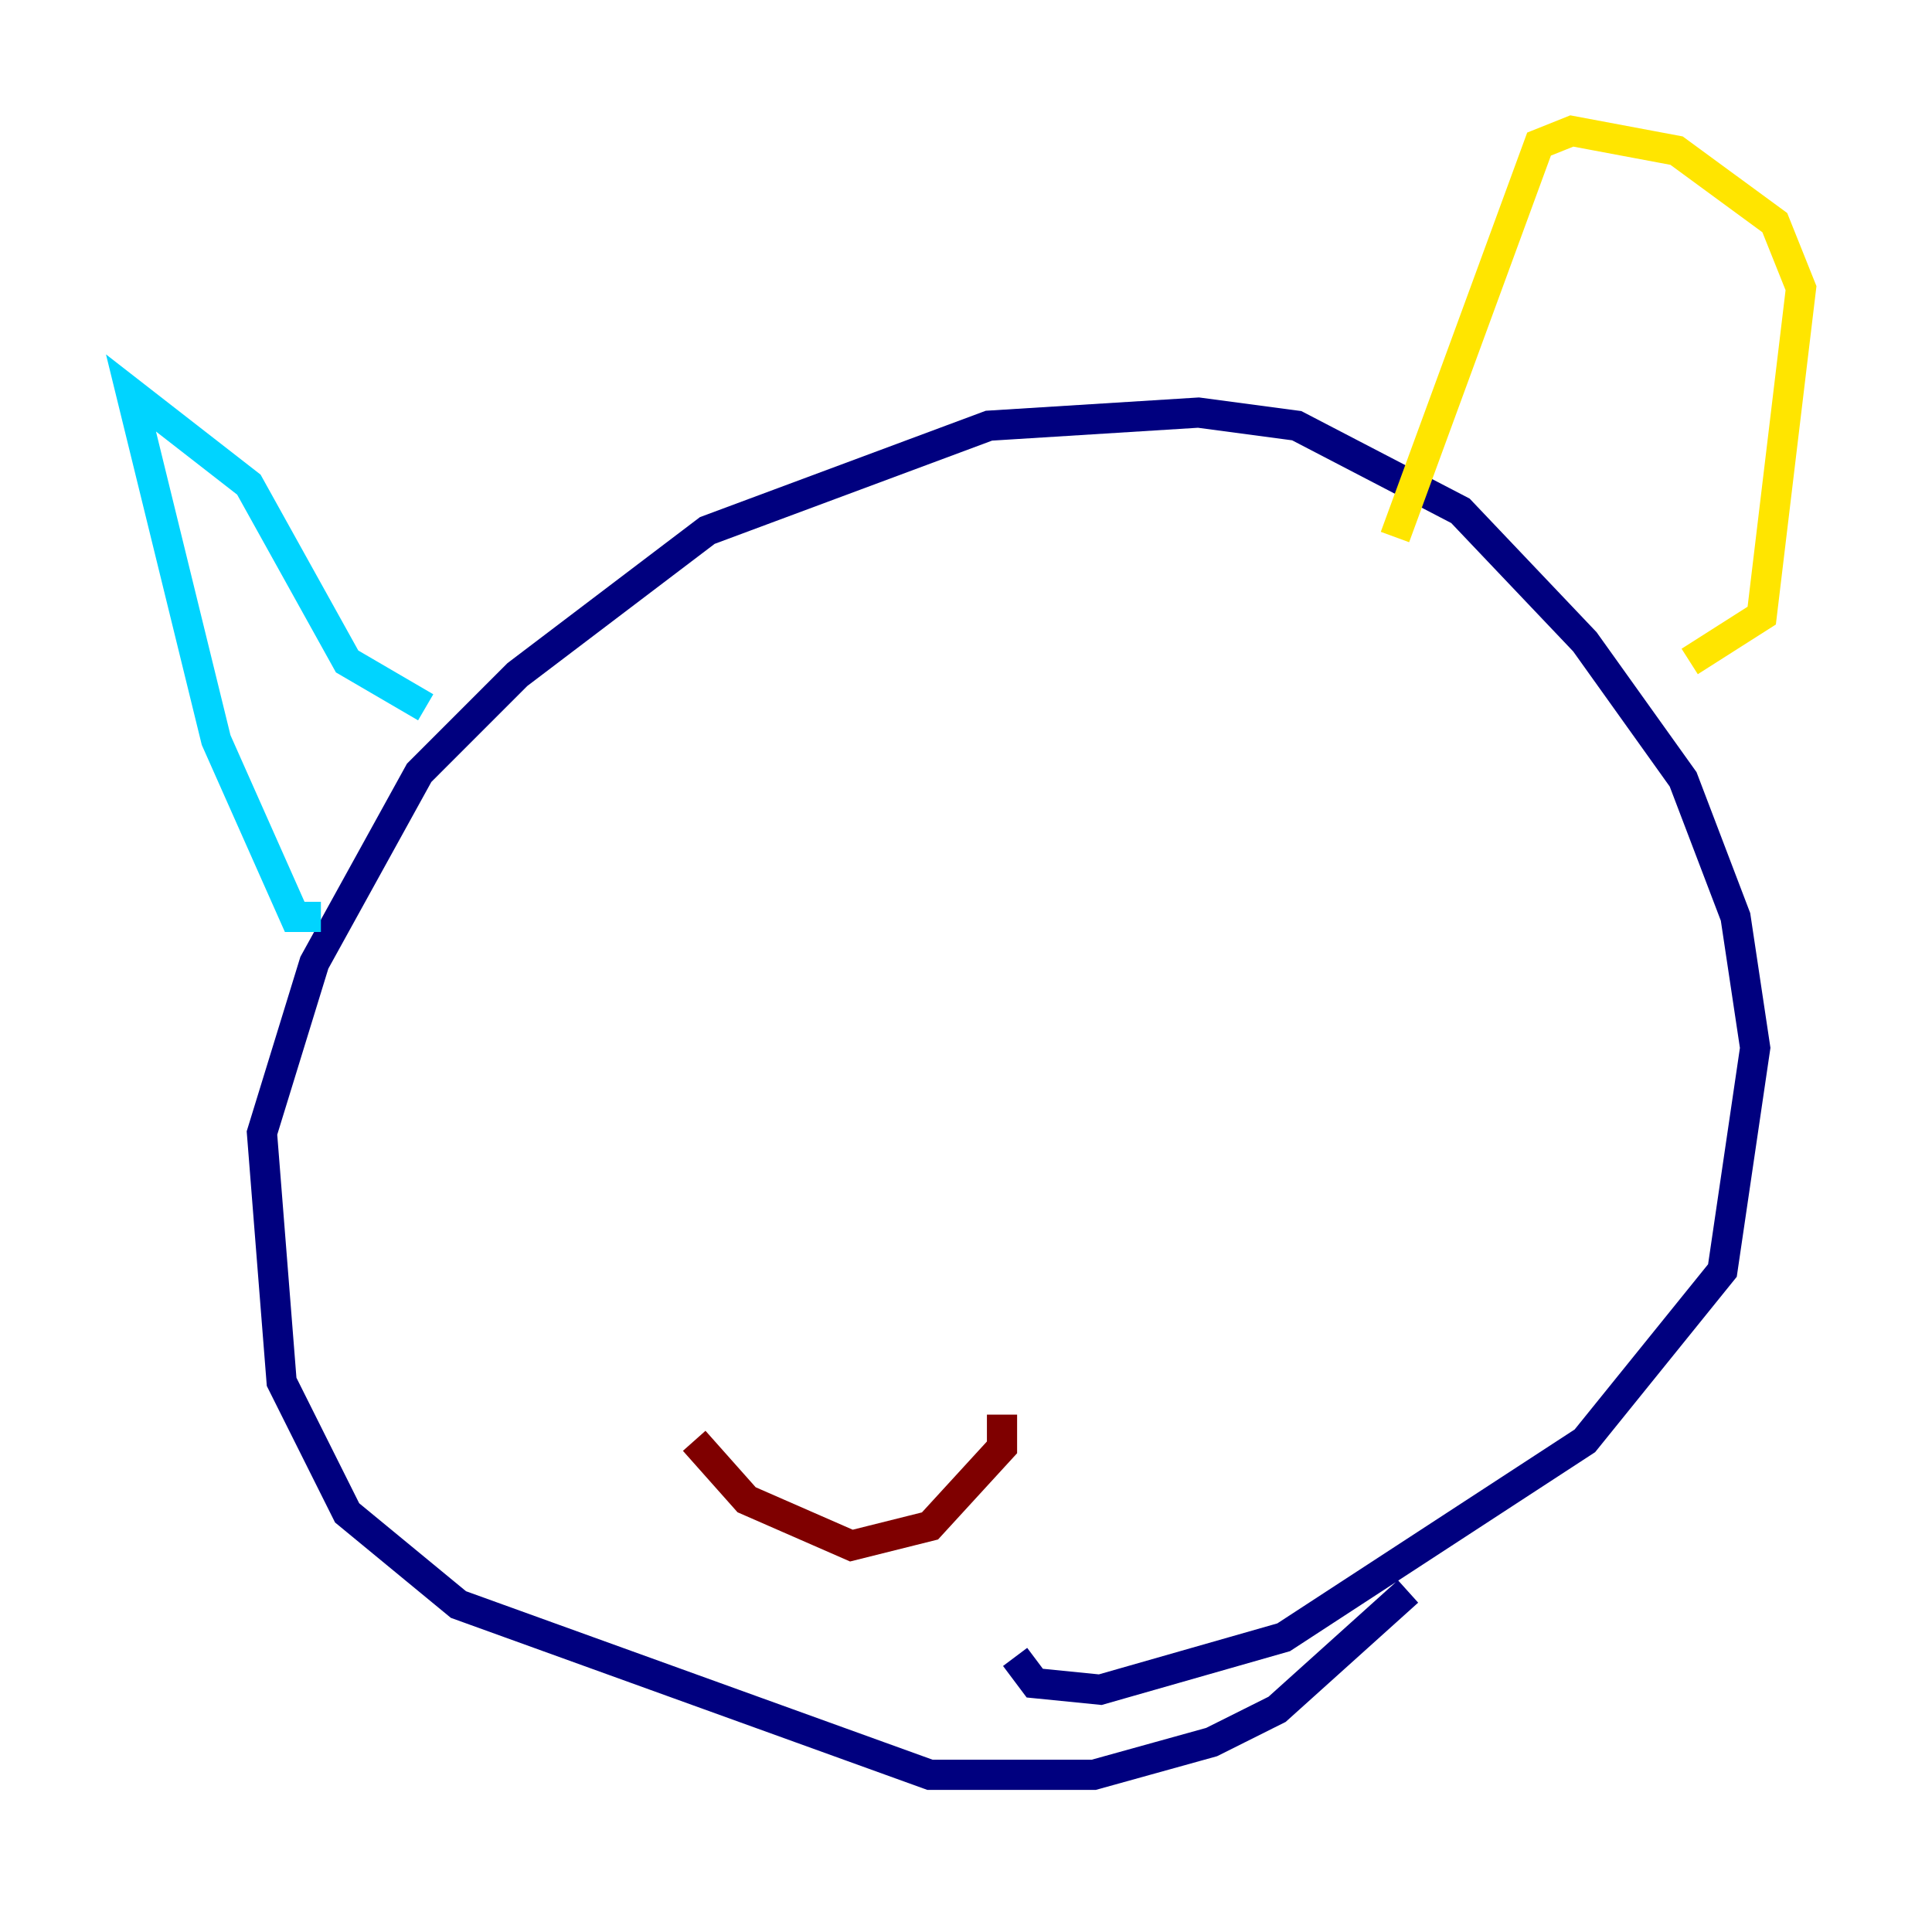 <?xml version="1.0" encoding="utf-8" ?>
<svg baseProfile="tiny" height="128" version="1.2" viewBox="0,0,128,128" width="128" xmlns="http://www.w3.org/2000/svg" xmlns:ev="http://www.w3.org/2001/xml-events" xmlns:xlink="http://www.w3.org/1999/xlink"><defs /><polyline fill="none" points="93.288,105.437 84.61,113.248 80.271,115.417 72.461,117.586 61.614,117.586 30.373,106.305 22.997,100.231 18.658,91.552 17.356,75.064 20.827,63.783 27.77,51.2 34.278,44.691 46.861,35.146 65.519,28.203 79.403,27.336 85.912,28.203 96.759,33.844 105.003,42.522 111.512,51.634 114.983,60.746 116.285,69.424 114.115,84.176 105.003,95.458 85.044,108.475 72.895,111.946 68.556,111.512 67.254,109.776" stroke="#00007f" stroke-width="2" /><polyline fill="none" points="21.261,60.746 19.525,60.746 14.319,49.031 8.678,26.034 16.488,32.108 22.997,43.824 28.203,46.861" stroke="#00d4ff" stroke-width="2" /><polyline fill="none" points="92.42,35.58 101.966,9.546 104.136,8.678 111.078,9.98 117.586,14.752 119.322,19.091 116.719,40.786 111.946,43.824" stroke="#ffe500" stroke-width="2" /><polyline fill="none" points="66.386,93.722 66.386,95.891 61.614,101.098 56.407,102.4 49.464,99.363 45.993,95.458" stroke="#7f0000" stroke-width="2" /></svg>